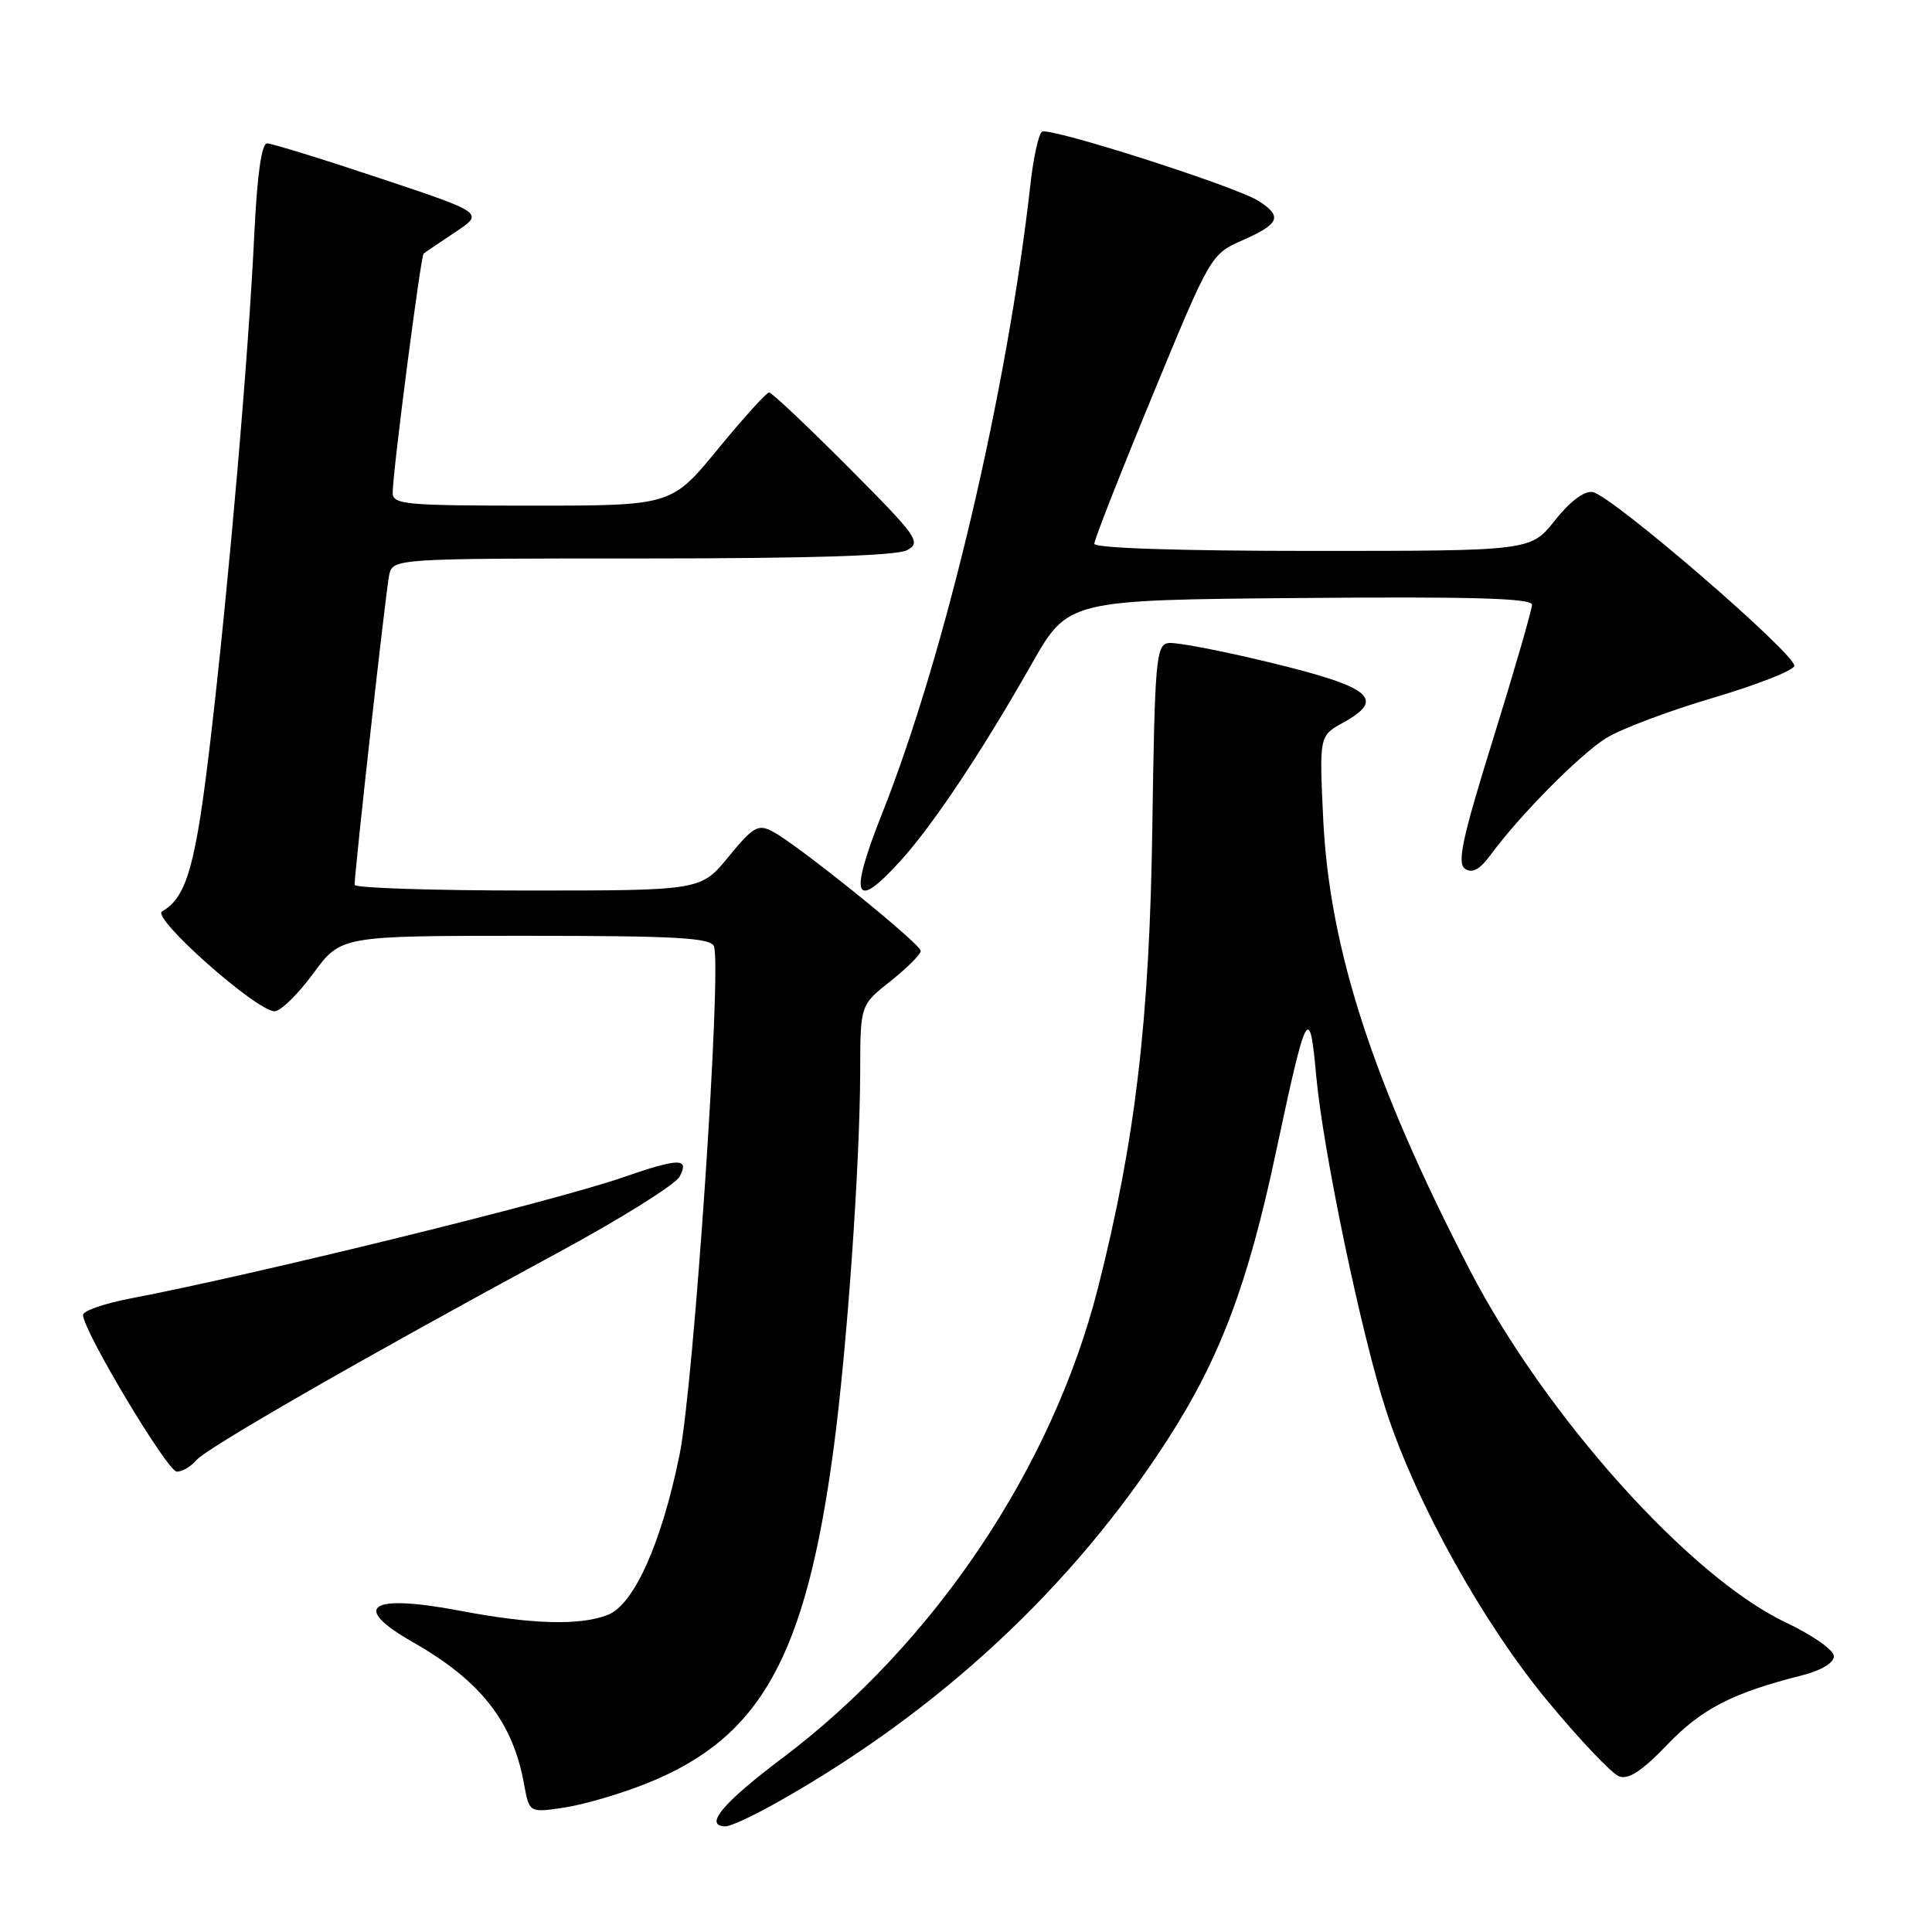 <?xml version="1.0" encoding="UTF-8" standalone="no"?>
<!DOCTYPE svg PUBLIC "-//W3C//DTD SVG 1.1//EN" "http://www.w3.org/Graphics/SVG/1.1/DTD/svg11.dtd" >
<svg xmlns="http://www.w3.org/2000/svg" xmlns:xlink="http://www.w3.org/1999/xlink" version="1.1" viewBox="0 0 256 256">
 <g >
 <path fill="currentColor"
d=" M 102.92 238.86 C 124.47 226.73 142.14 210.30 154.76 190.68 C 161.66 179.96 165.35 170.17 169.05 152.76 C 173.12 133.61 173.53 132.83 174.40 142.52 C 175.30 152.46 180.40 176.90 183.68 186.95 C 187.65 199.14 196.51 215.07 205.05 225.38 C 209.30 230.51 213.56 235.00 214.52 235.37 C 215.78 235.85 217.54 234.70 220.92 231.18 C 225.48 226.42 229.57 224.32 238.75 222.00 C 241.32 221.35 243.00 220.35 243.00 219.46 C 243.00 218.64 240.18 216.67 236.64 214.99 C 223.92 208.98 204.77 187.62 194.75 168.27 C 181.91 143.48 176.16 125.75 175.33 108.50 C 174.81 97.50 174.81 97.50 177.98 95.75 C 183.64 92.64 181.74 91.05 168.51 87.84 C 161.92 86.23 155.74 85.05 154.78 85.21 C 153.19 85.47 153.01 87.59 152.69 109.50 C 152.33 135.11 150.45 151.09 145.50 170.61 C 139.44 194.49 123.78 217.82 103.62 232.99 C 95.71 238.94 93.18 242.00 96.17 242.00 C 96.81 242.00 99.85 240.59 102.92 238.86 Z  M 85.69 236.31 C 100.79 230.27 106.76 219.58 110.45 192.00 C 112.25 178.56 113.96 154.19 113.98 141.83 C 114.00 133.17 114.00 133.17 118.00 130.00 C 120.20 128.26 122.00 126.46 122.00 126.00 C 122.00 125.07 105.66 111.89 102.35 110.16 C 100.45 109.17 99.80 109.54 96.54 113.52 C 92.87 118.00 92.87 118.00 69.93 118.00 C 57.32 118.00 47.00 117.66 46.99 117.25 C 46.97 115.55 51.12 78.32 51.56 76.25 C 52.04 74.00 52.04 74.00 85.08 74.00 C 107.27 74.00 118.81 73.64 120.19 72.90 C 122.12 71.87 121.59 71.13 112.40 61.90 C 106.97 56.45 102.26 52.00 101.91 52.00 C 101.57 52.00 98.52 55.37 95.13 59.50 C 88.97 67.00 88.97 67.00 70.49 67.00 C 53.54 67.00 52.00 66.85 52.03 65.25 C 52.08 62.19 55.75 33.92 56.13 33.61 C 56.33 33.44 58.22 32.16 60.32 30.76 C 64.15 28.22 64.15 28.22 50.32 23.61 C 42.72 21.07 36.00 19.00 35.39 19.00 C 34.67 19.00 34.08 23.13 33.71 30.75 C 32.94 47.05 30.33 77.19 27.91 97.87 C 25.95 114.67 24.76 118.89 21.47 120.77 C 20.02 121.61 34.00 134.00 36.39 134.00 C 37.18 134.00 39.48 131.75 41.50 129.00 C 45.17 124.00 45.17 124.00 69.62 124.00 C 89.56 124.00 94.16 124.26 94.60 125.39 C 95.67 128.20 91.93 183.56 90.04 192.79 C 87.63 204.58 83.98 212.68 80.49 214.00 C 76.76 215.42 70.48 215.24 60.99 213.44 C 48.94 211.15 46.39 212.86 54.75 217.62 C 63.70 222.72 67.93 228.12 69.43 236.35 C 70.13 240.21 70.13 240.21 74.79 239.51 C 77.36 239.12 82.26 237.69 85.69 236.31 Z  M 26.02 193.48 C 27.36 191.87 48.42 179.78 73.76 166.08 C 82.15 161.55 89.48 156.97 90.04 155.92 C 91.40 153.39 90.00 153.42 82.41 156.05 C 73.52 159.14 33.80 168.90 17.25 172.06 C 13.81 172.72 11.00 173.70 11.00 174.23 C 11.00 176.31 22.19 195.00 23.43 195.00 C 24.16 195.00 25.32 194.31 26.02 193.48 Z  M 119.36 114.02 C 123.68 109.25 130.13 99.56 136.69 88.00 C 141.52 79.50 141.52 79.50 172.26 79.24 C 195.10 79.04 203.00 79.27 203.00 80.13 C 203.00 80.77 200.70 88.71 197.89 97.77 C 193.73 111.15 193.03 114.41 194.14 115.13 C 195.09 115.76 196.09 115.21 197.50 113.29 C 201.38 108.01 209.37 99.94 212.86 97.78 C 214.80 96.58 221.10 94.21 226.87 92.50 C 232.64 90.80 237.54 88.89 237.75 88.26 C 238.20 86.90 213.57 65.63 211.03 65.20 C 209.93 65.01 208.03 66.43 206.04 68.95 C 202.83 73.00 202.83 73.00 173.92 73.00 C 156.25 73.00 145.00 72.63 145.00 72.05 C 145.00 71.52 148.47 62.68 152.72 52.39 C 160.43 33.70 160.43 33.70 164.72 31.80 C 169.57 29.65 169.96 28.66 166.75 26.62 C 163.69 24.68 139.11 16.82 138.08 17.45 C 137.63 17.73 136.95 20.78 136.56 24.23 C 133.46 51.90 125.27 86.65 116.89 107.78 C 112.44 118.98 113.18 120.86 119.36 114.02 Z "/>
</g>
</svg>